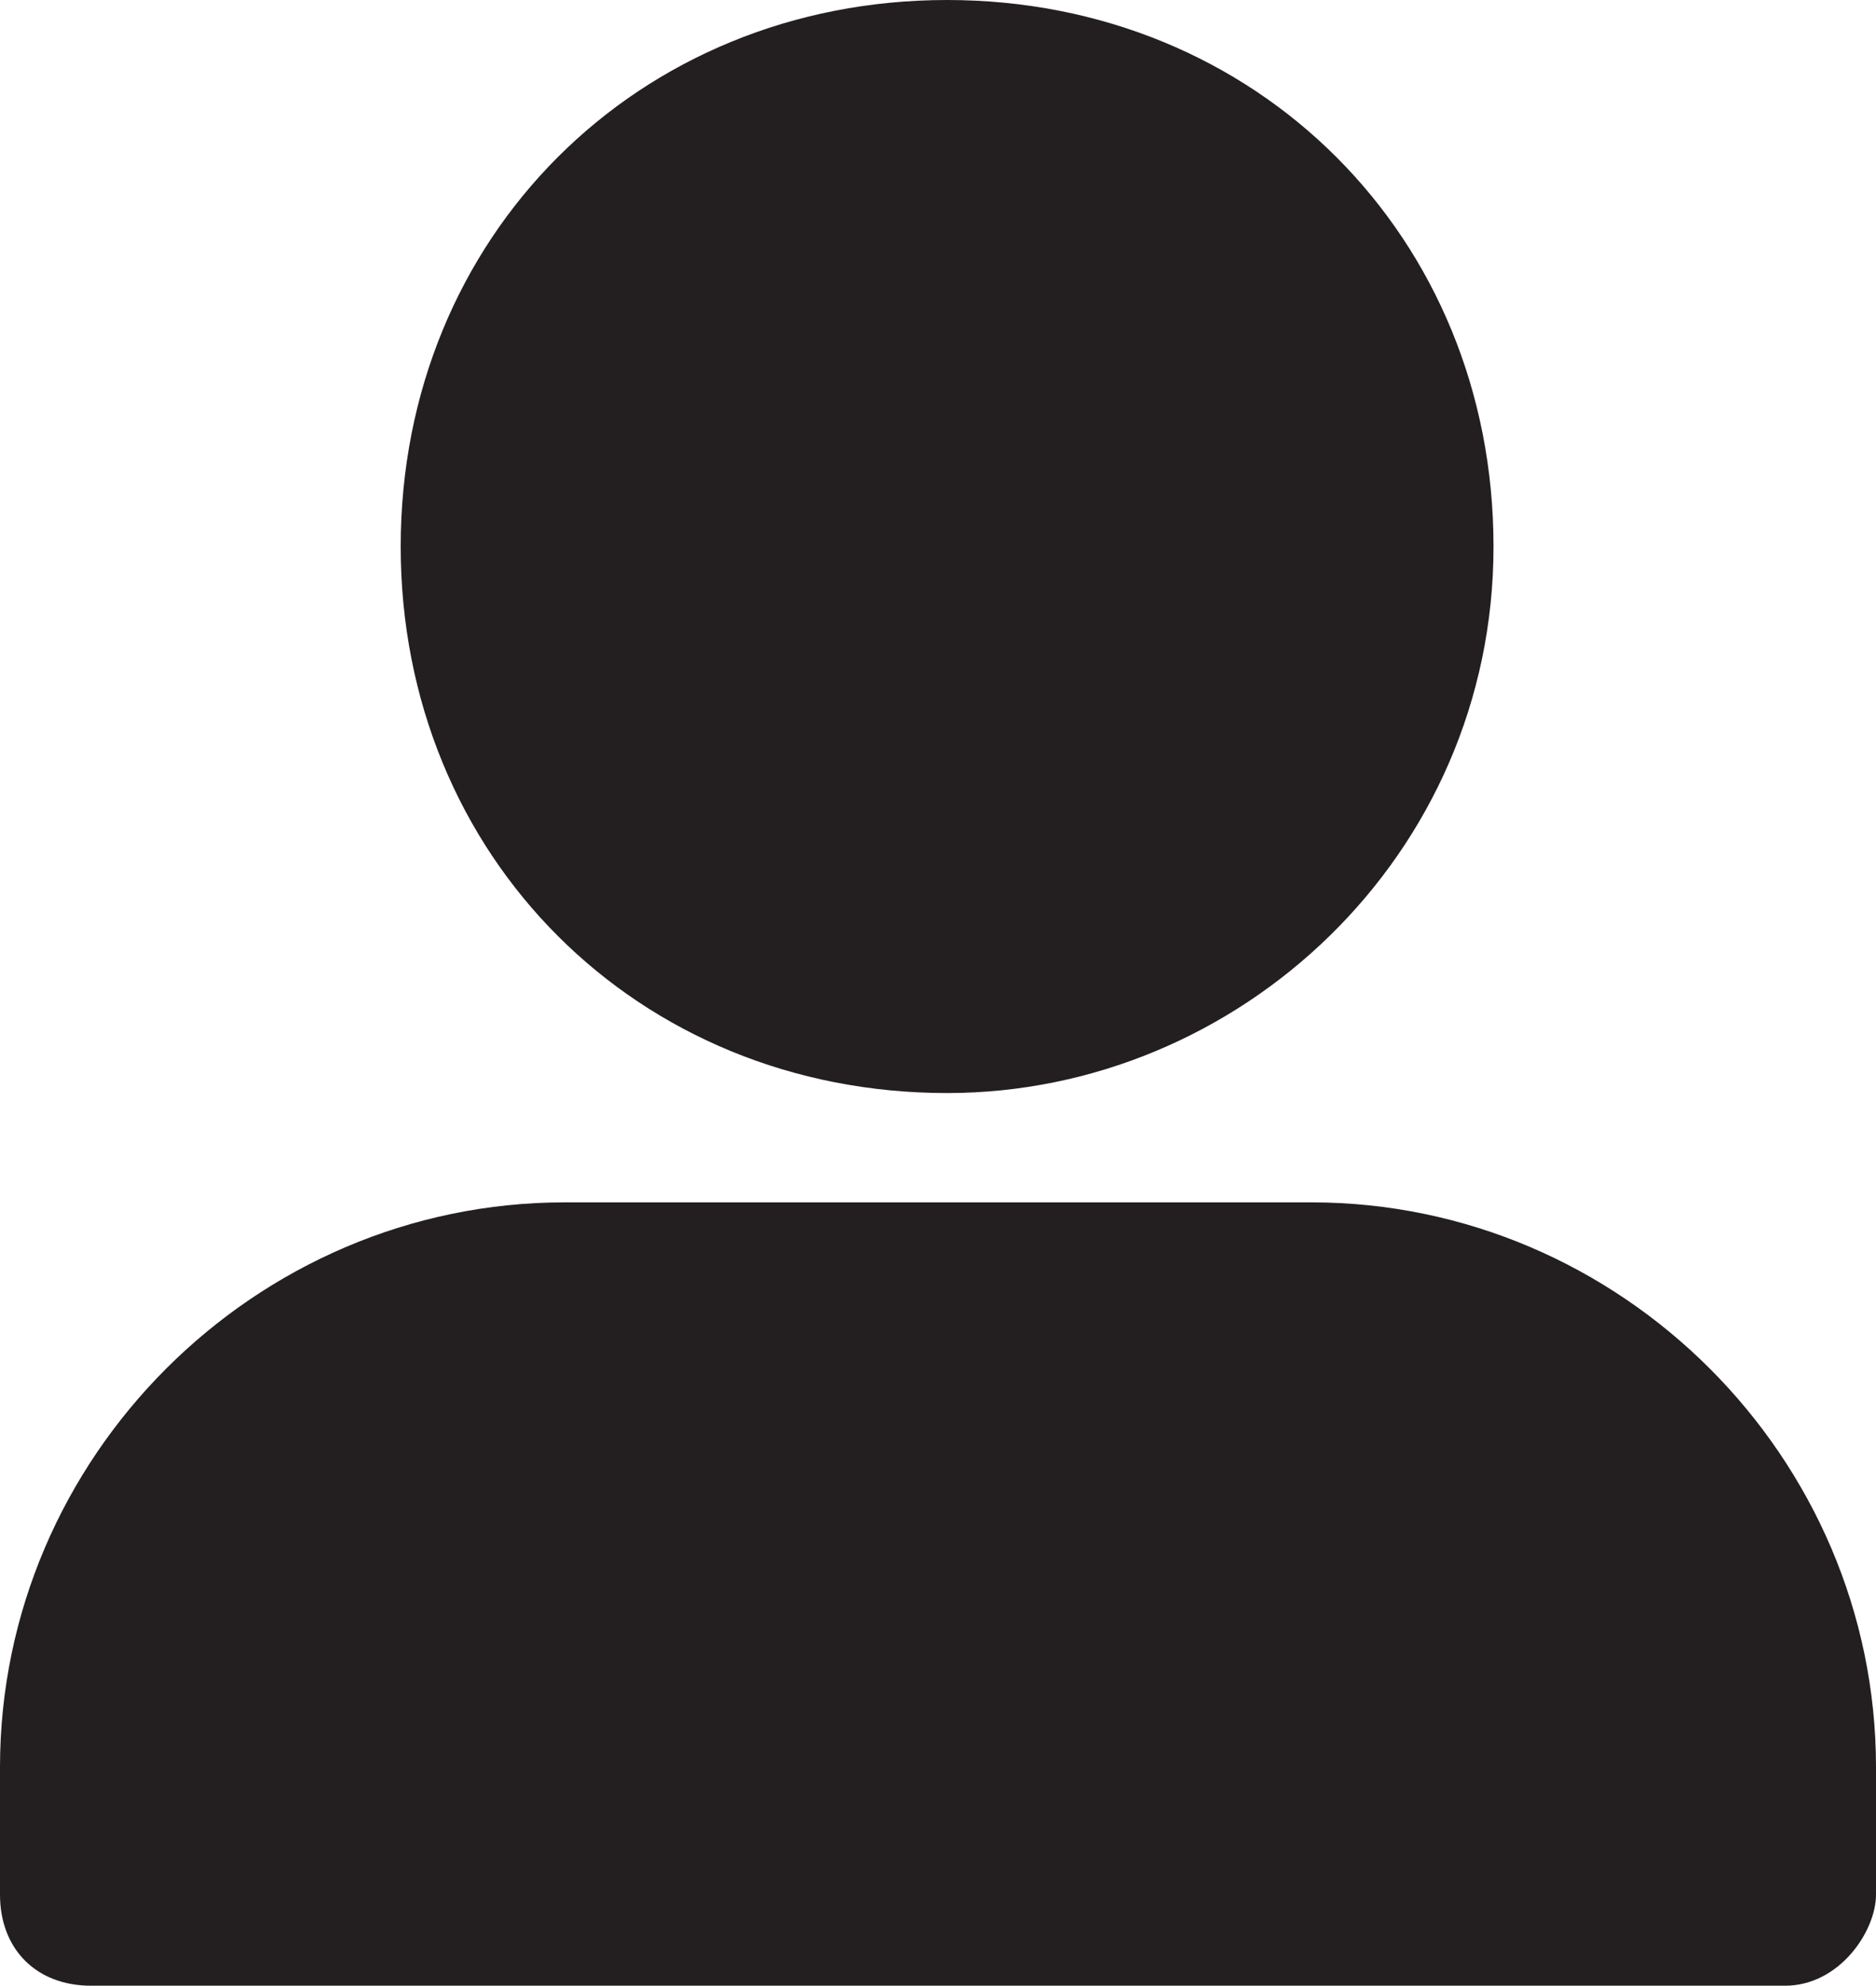 <?xml version="1.0" encoding="utf-8"?>
<!-- Generator: Adobe Illustrator 26.5.0, SVG Export Plug-In . SVG Version: 6.00 Build 0)  -->
<svg version="1.1" id="Layer_1" xmlns="http://www.w3.org/2000/svg" xmlns:xlink="http://www.w3.org/1999/xlink" x="0px" y="0px"
	 viewBox="0 0 10.3 10.9" style="enable-background:new 0 0 10.3 10.9;" xml:space="preserve">
<style type="text/css">
	.st0{fill:#231F20;}
</style>
<path class="st0" d="M9.8,10.9H0.5c-0.3,0-0.5-0.2-0.5-0.5V9.7C0,8,1.4,6.6,3.1,6.6h4.1c1.7,0,3.1,1.4,3.1,3.1v0.7
	C10.3,10.6,10.1,10.9,9.8,10.9L9.8,10.9z M5.2,6c-1.7,0-3-1.3-3-3s1.3-3,3-3s3,1.3,3,3C8.2,4.7,6.8,6,5.2,6z"/>
</svg>
